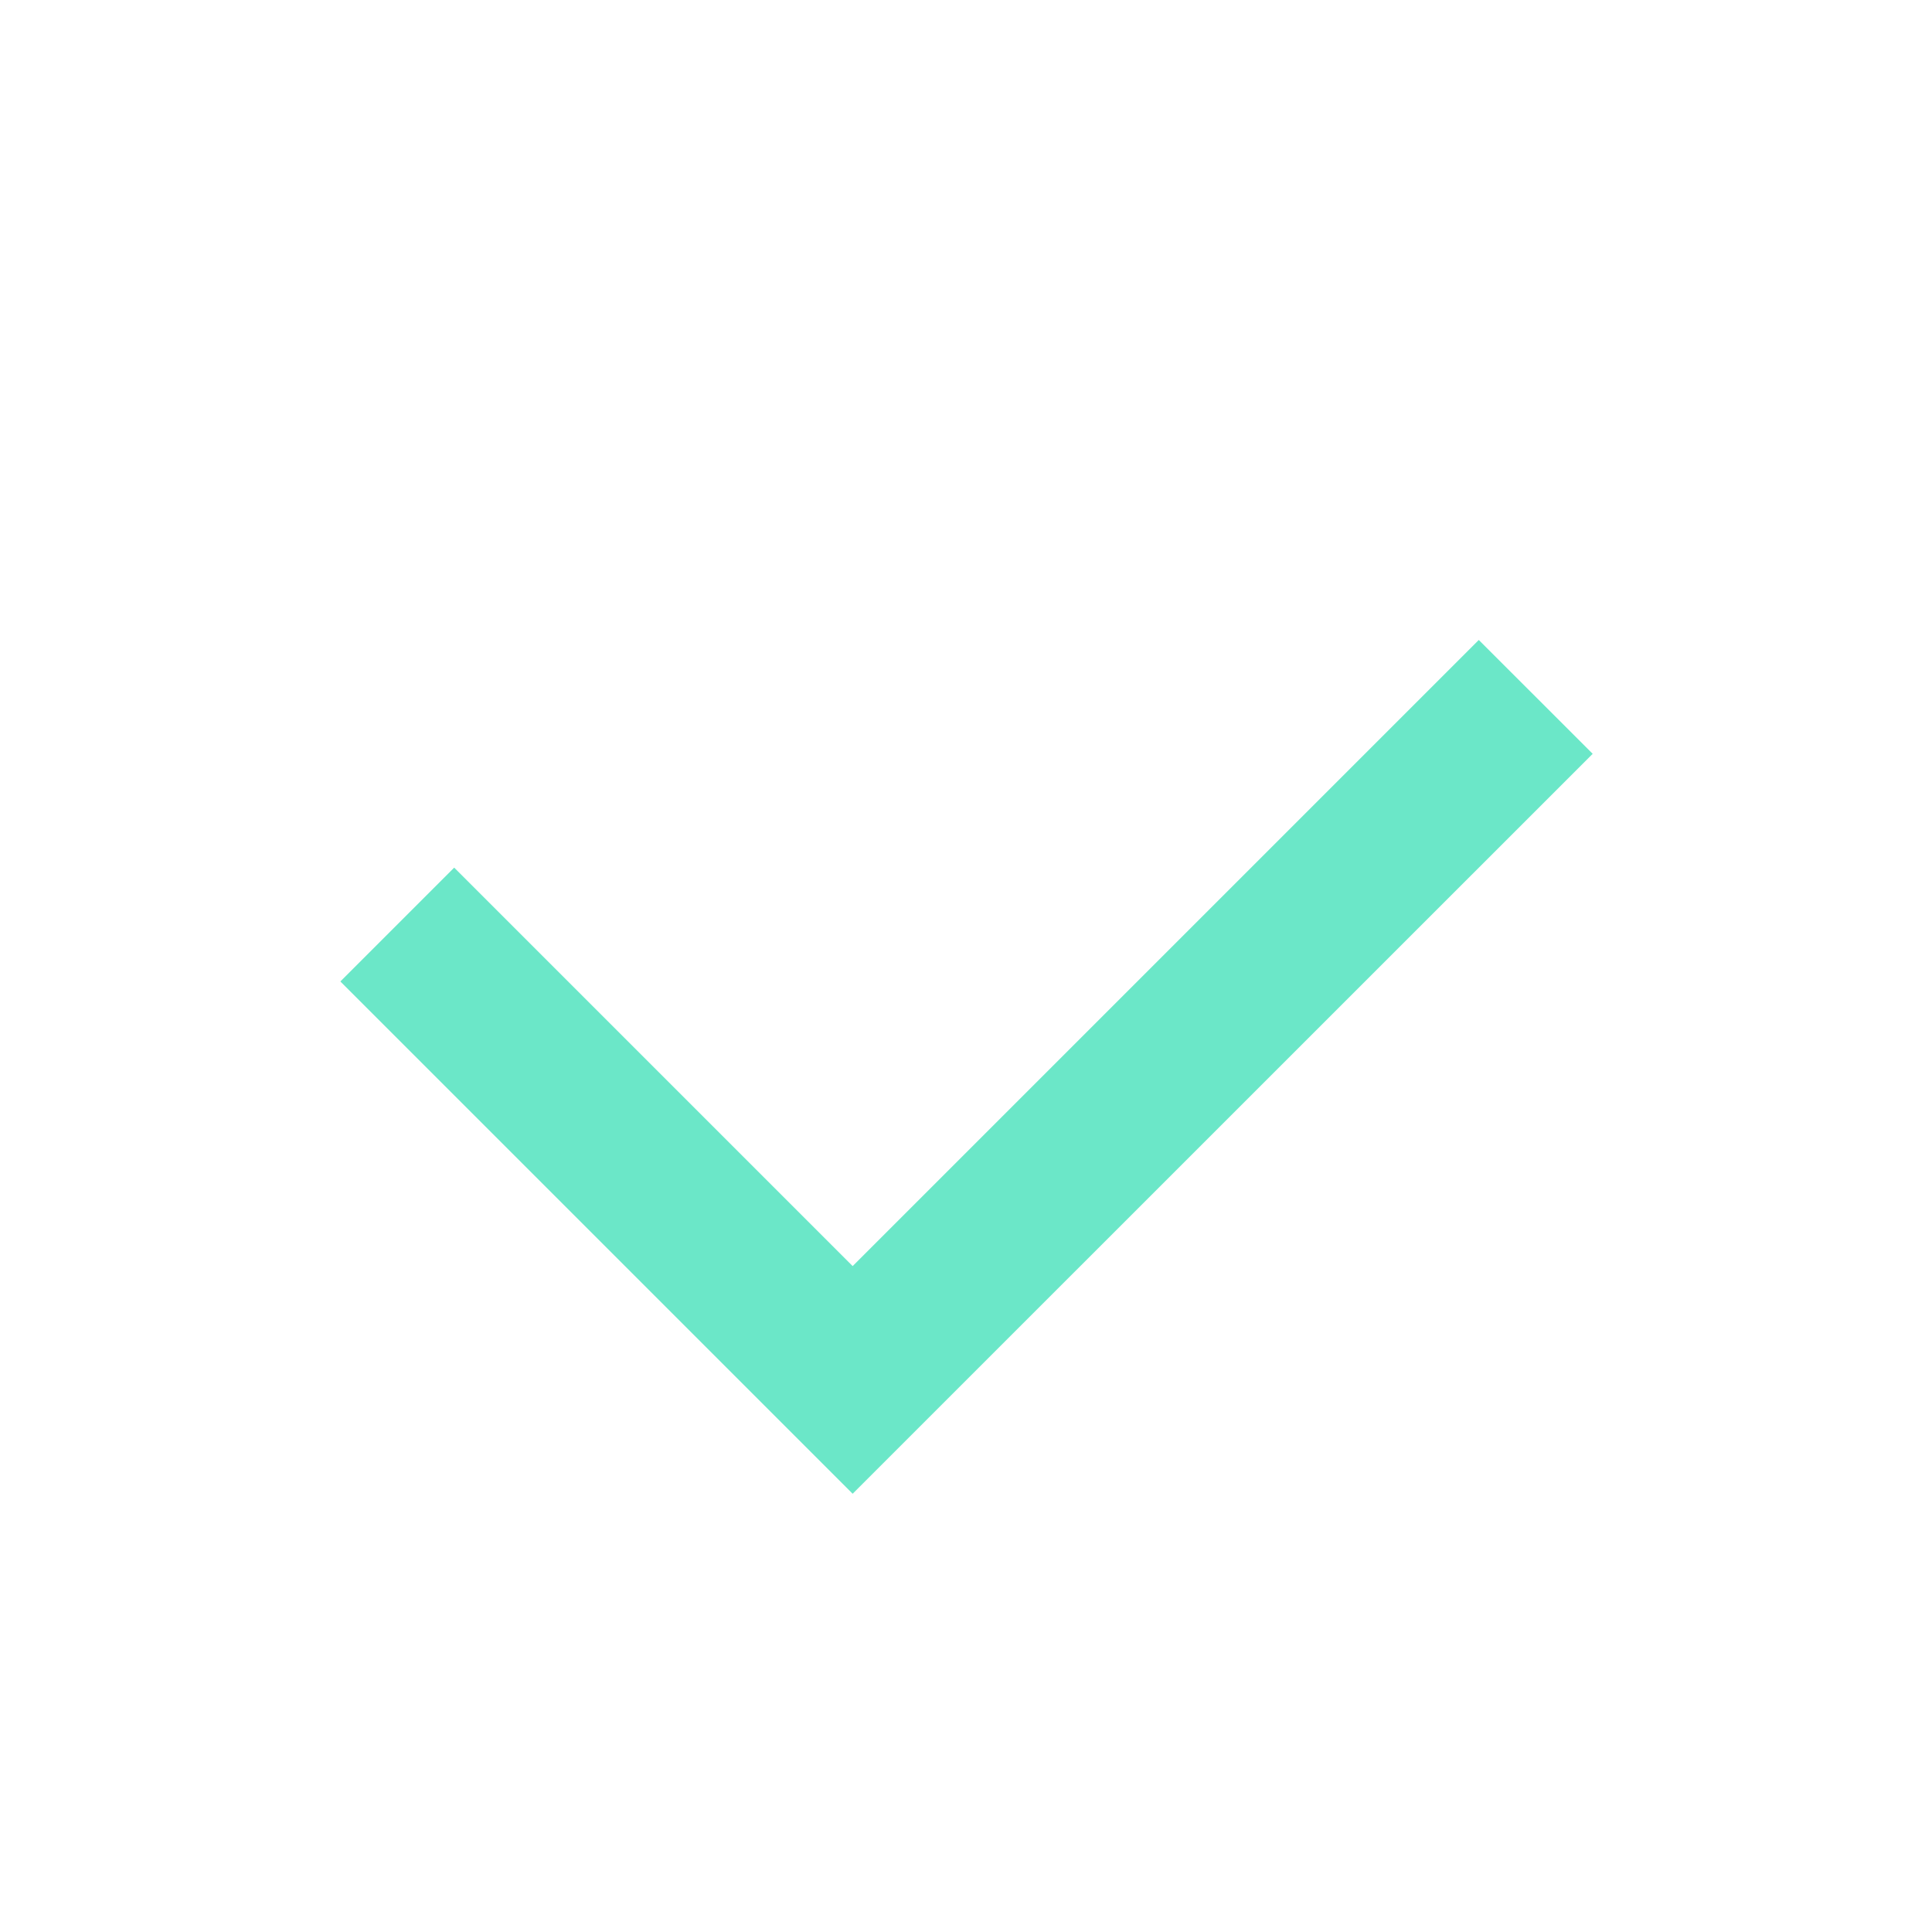<svg width="24" height="24" fill="#6BE7C8" xmlns="http://www.w3.org/2000/svg"><path fill-rule="evenodd" clip-rule="evenodd" d="M12.006 17.142l7.779-7.778L18.37 7.95l-7.778 7.778-4.95-4.95-1.414 1.414 4.95 4.95 1.414 1.414 1.414-1.414z" /></svg>